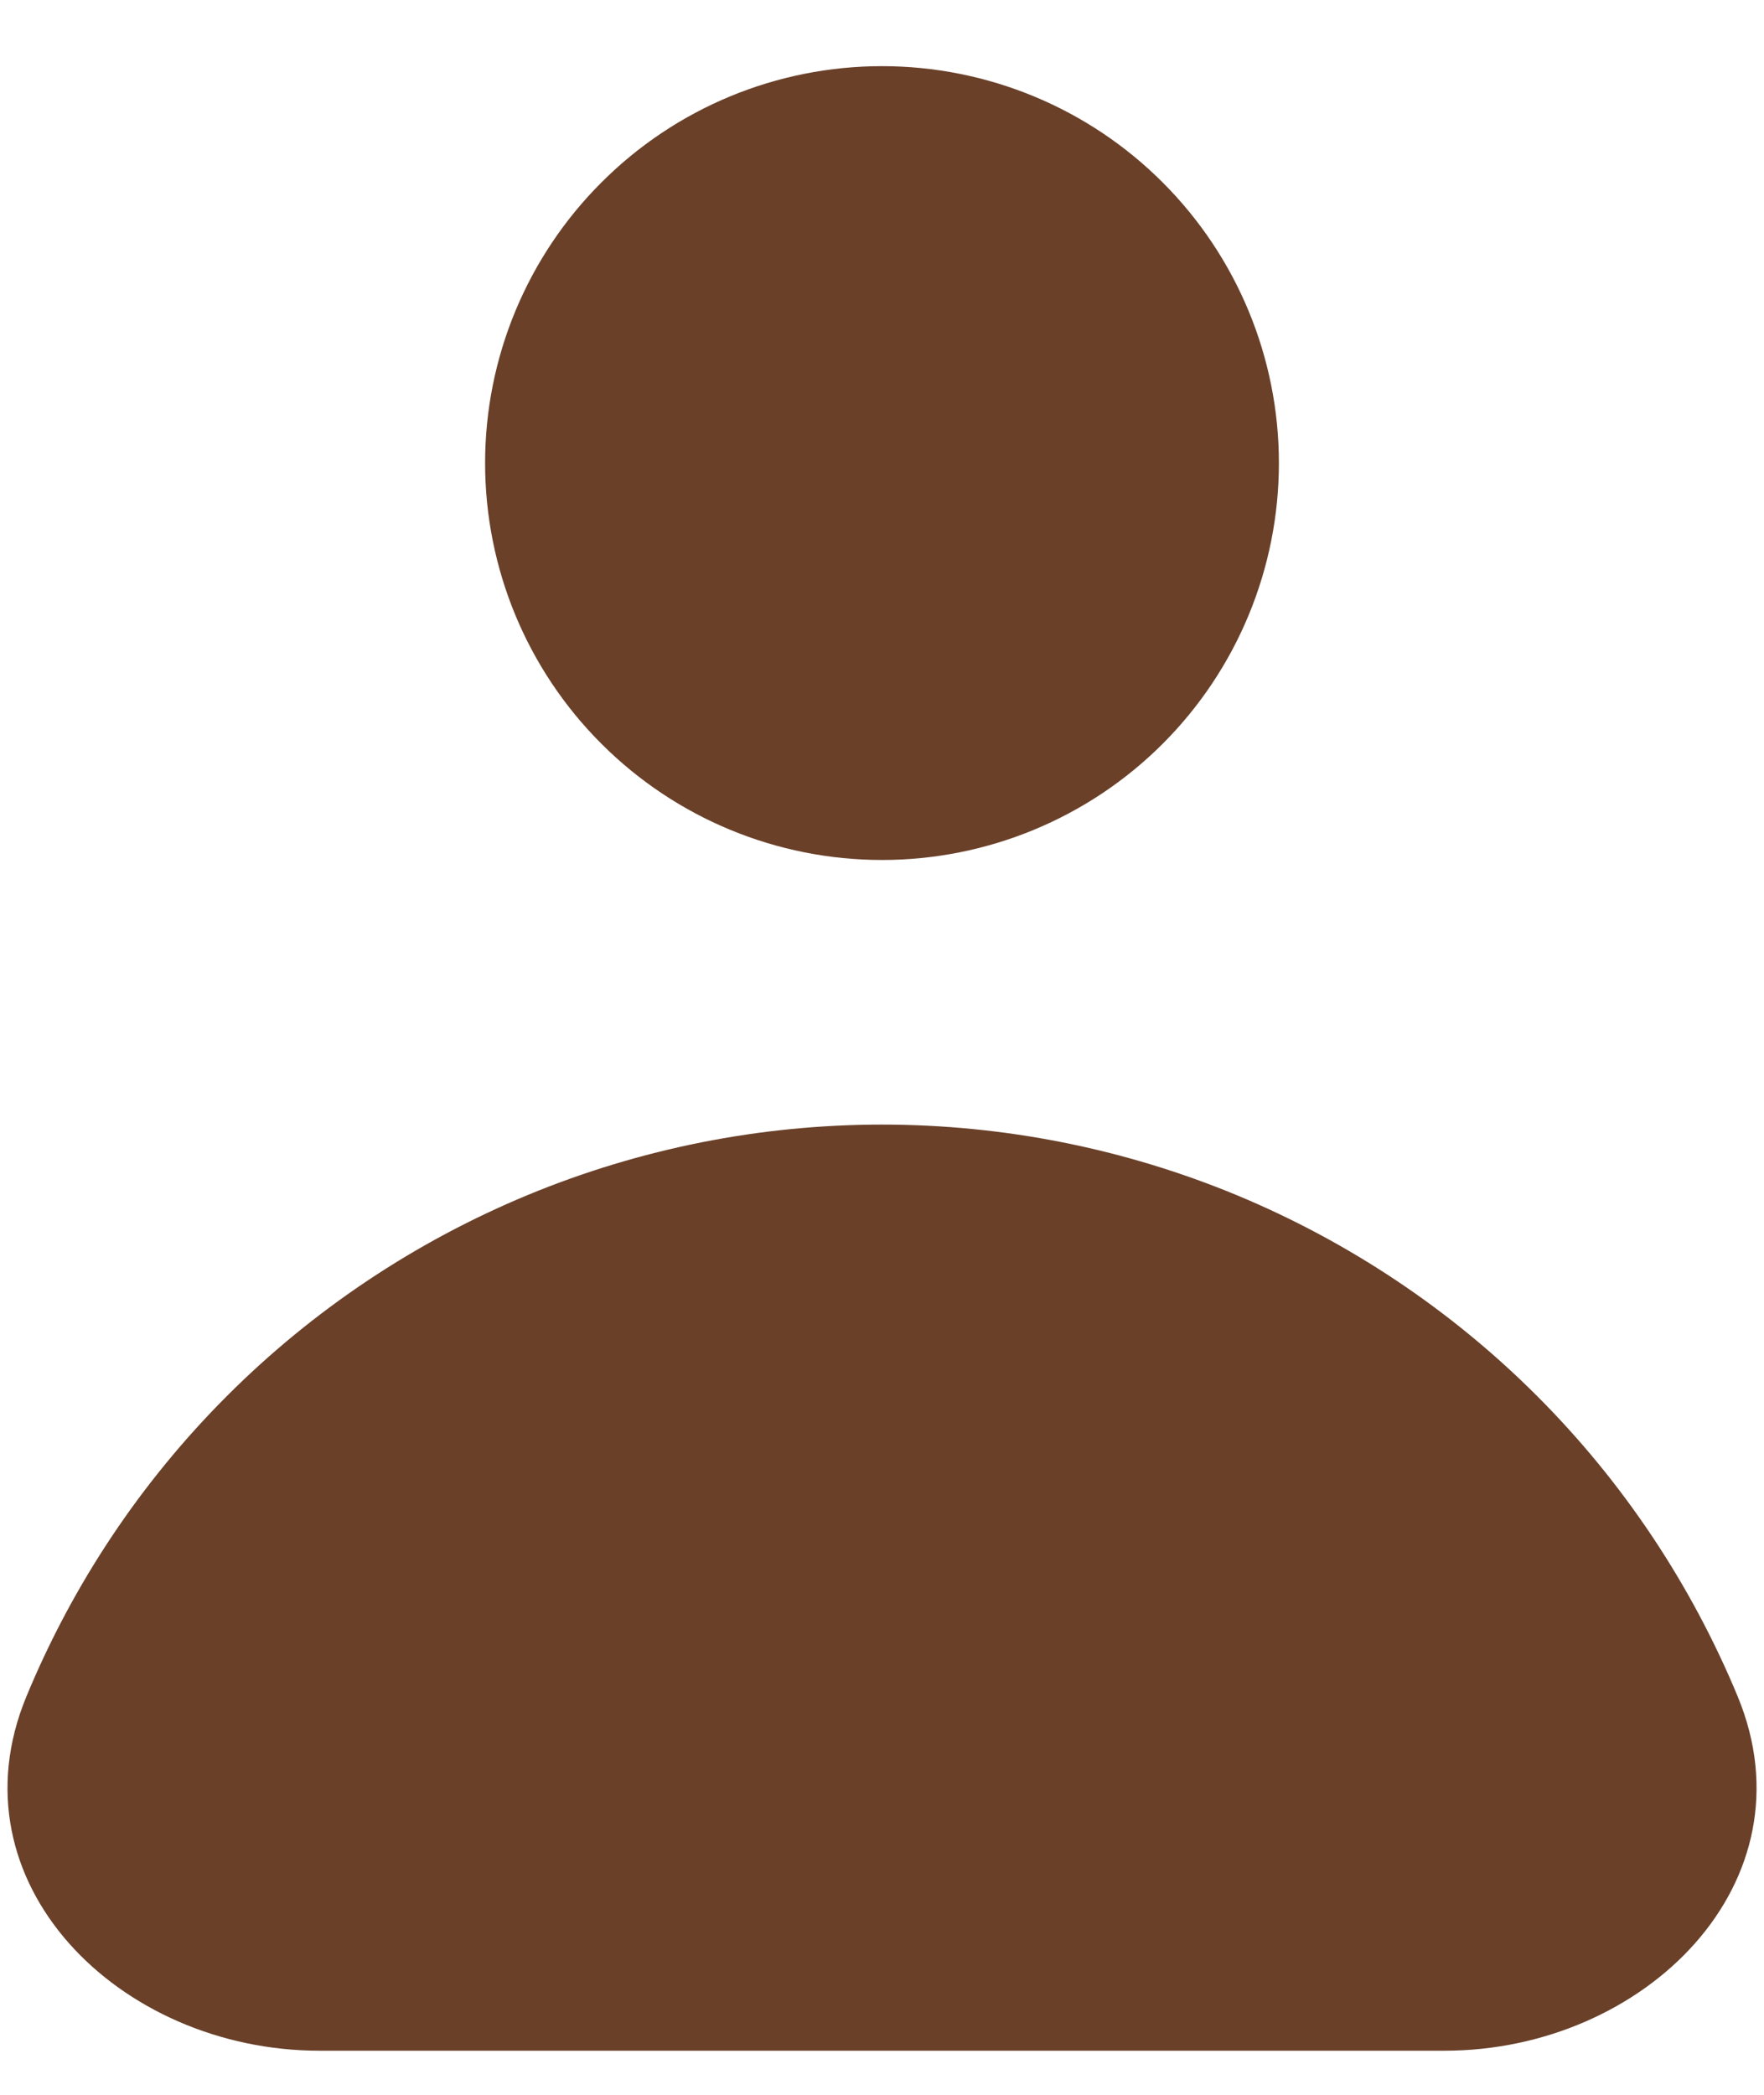 <svg width="16" height="19" viewBox="0 0 16 19" fill="none" xmlns="http://www.w3.org/2000/svg">
<path fill-rule="evenodd" clip-rule="evenodd" d="M8 7.8C8.955 7.8 9.871 7.421 10.546 6.746C11.221 6.071 11.6 5.155 11.6 4.2C11.6 3.245 11.221 2.33 10.546 1.655C9.871 0.979 8.955 0.6 8 0.6C7.045 0.6 6.13 0.979 5.455 1.655C4.779 2.33 4.4 3.245 4.4 4.2C4.4 5.155 4.779 6.071 5.455 6.746C6.13 7.421 7.045 7.8 8 7.8ZM2.899 18.6C1.077 18.6 -0.458 17.069 0.24 15.386C0.662 14.366 1.28 13.44 2.06 12.66C2.84 11.88 3.766 11.262 4.786 10.839C5.805 10.417 6.897 10.2 8 10.2C9.103 10.2 10.195 10.417 11.215 10.839C12.234 11.262 13.16 11.88 13.94 12.66C14.72 13.44 15.338 14.366 15.761 15.386C16.458 17.069 14.923 18.6 13.101 18.6H2.899Z" fill="#6A4029"/>
</svg>

